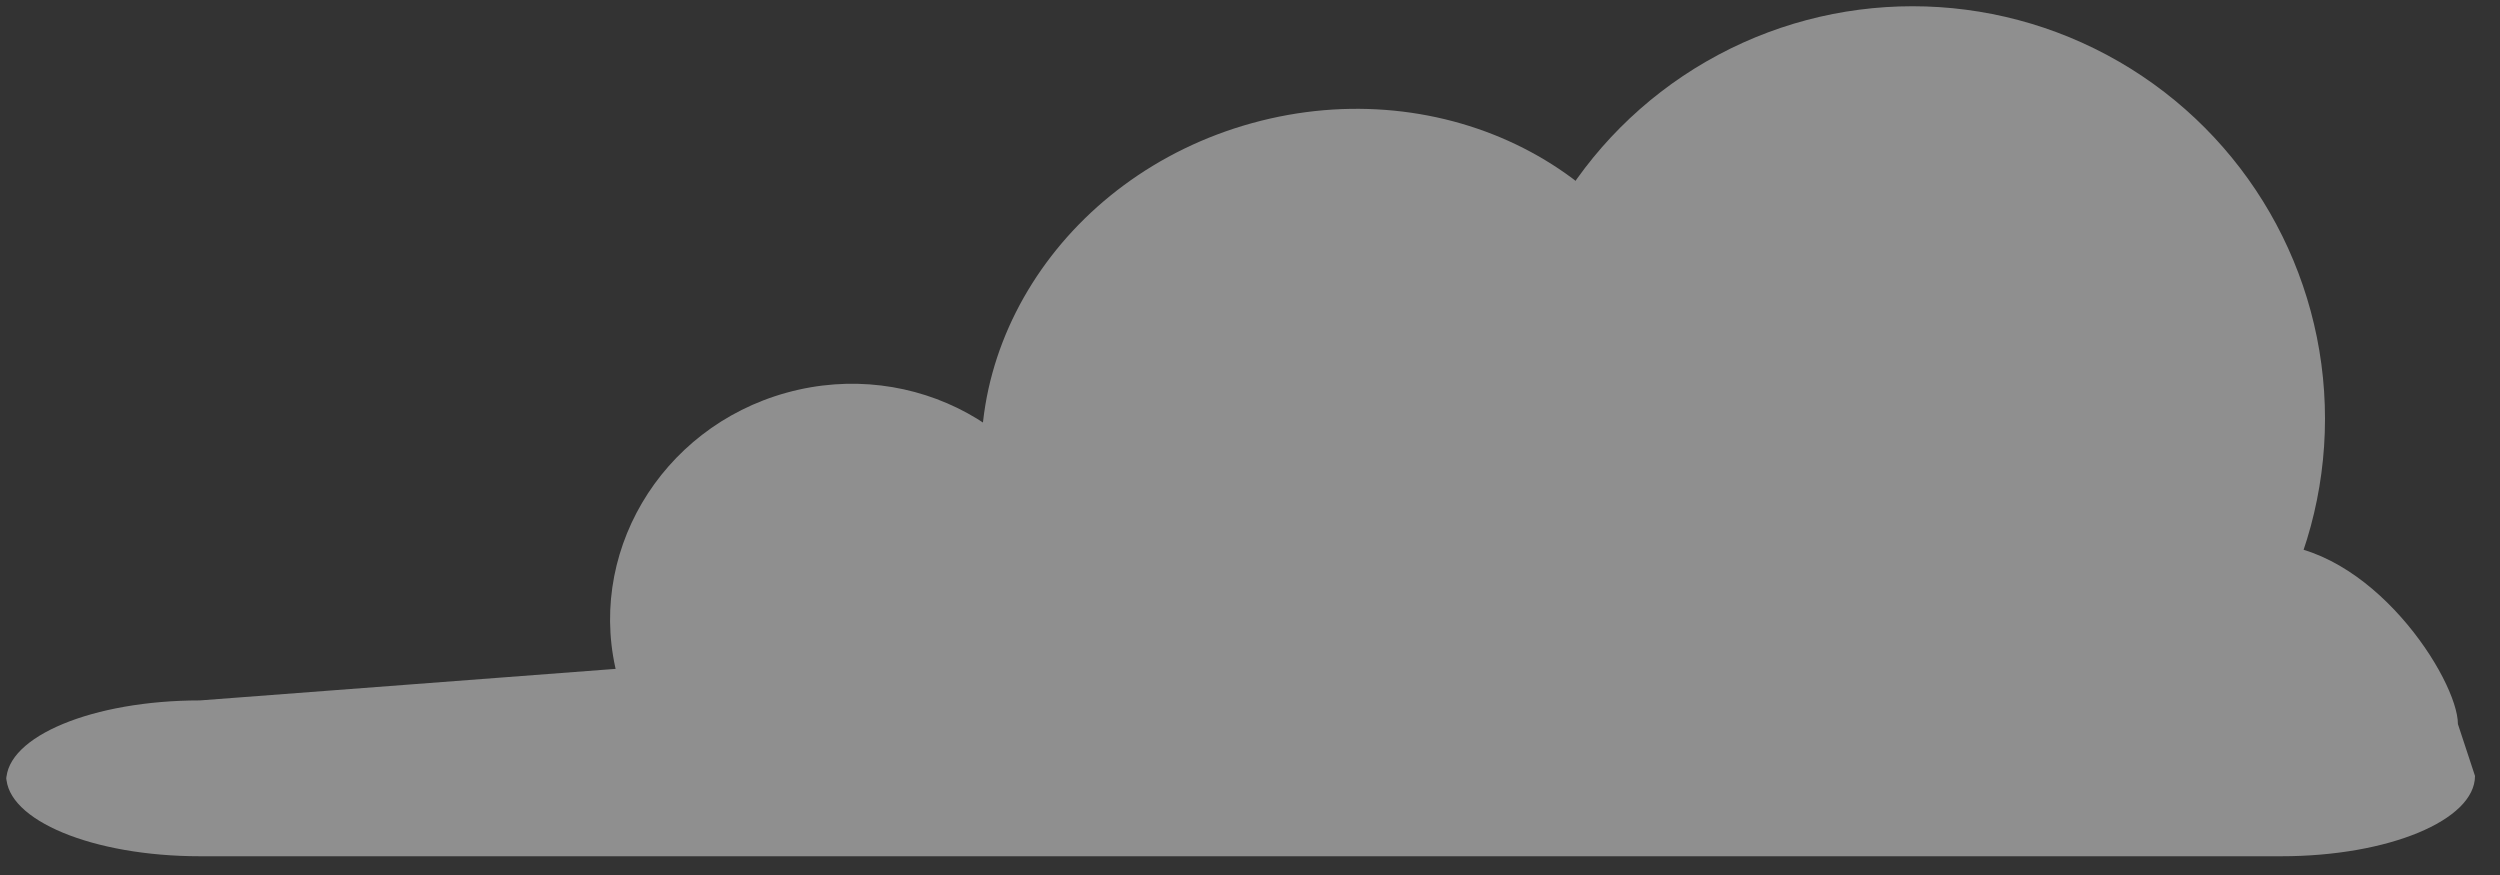 <?xml version="1.0" encoding="utf-8"?>
<!-- Generator: Adobe Illustrator 15.1.0, SVG Export Plug-In . SVG Version: 6.00 Build 0)  -->
<!DOCTYPE svg PUBLIC "-//W3C//DTD SVG 1.1//EN" "http://www.w3.org/Graphics/SVG/1.1/DTD/svg11.dtd">
<svg version="1.1" id="Ebene_1" xmlns="http://www.w3.org/2000/svg" xmlns:xlink="http://www.w3.org/1999/xlink" x="0px" y="0px"
	 width="200px" height="70px" viewBox="0 0 200 70" enable-background="new 0 0 200 70" xml:space="preserve">
<rect x="0" y="0" width="200" height="70" fill="#333333" stroke="none"/>
<g opacity="0.45">
	<path fill="#FFFFFF" d="M198,62.074c0,3.549-6.938,6.426-15.497,6.426H15.997C7.438,68.5,0.5,65.623,0.5,62.074v0.385
		c0-3.549,6.938-6.426,15.497-6.426L181.137,43.5c8.559,0,15.496,10.877,15.496,14.426L198,62.074z"/>
	<circle fill="#FFFFFF" cx="153" cy="33.5" r="33"/>
	
		<ellipse transform="matrix(-0.266 -0.964 0.964 -0.266 101.752 147.909)" fill="#FFFFFF" cx="107.212" cy="35.198" rx="26.293" ry="28.835"/>
	
		<ellipse transform="matrix(-0.266 -0.964 0.964 -0.266 38.416 127.813)" fill="#FFFFFF" cx="67.885" cy="49.276" rx="18.518" ry="19.09"/>
</g>
</svg>
